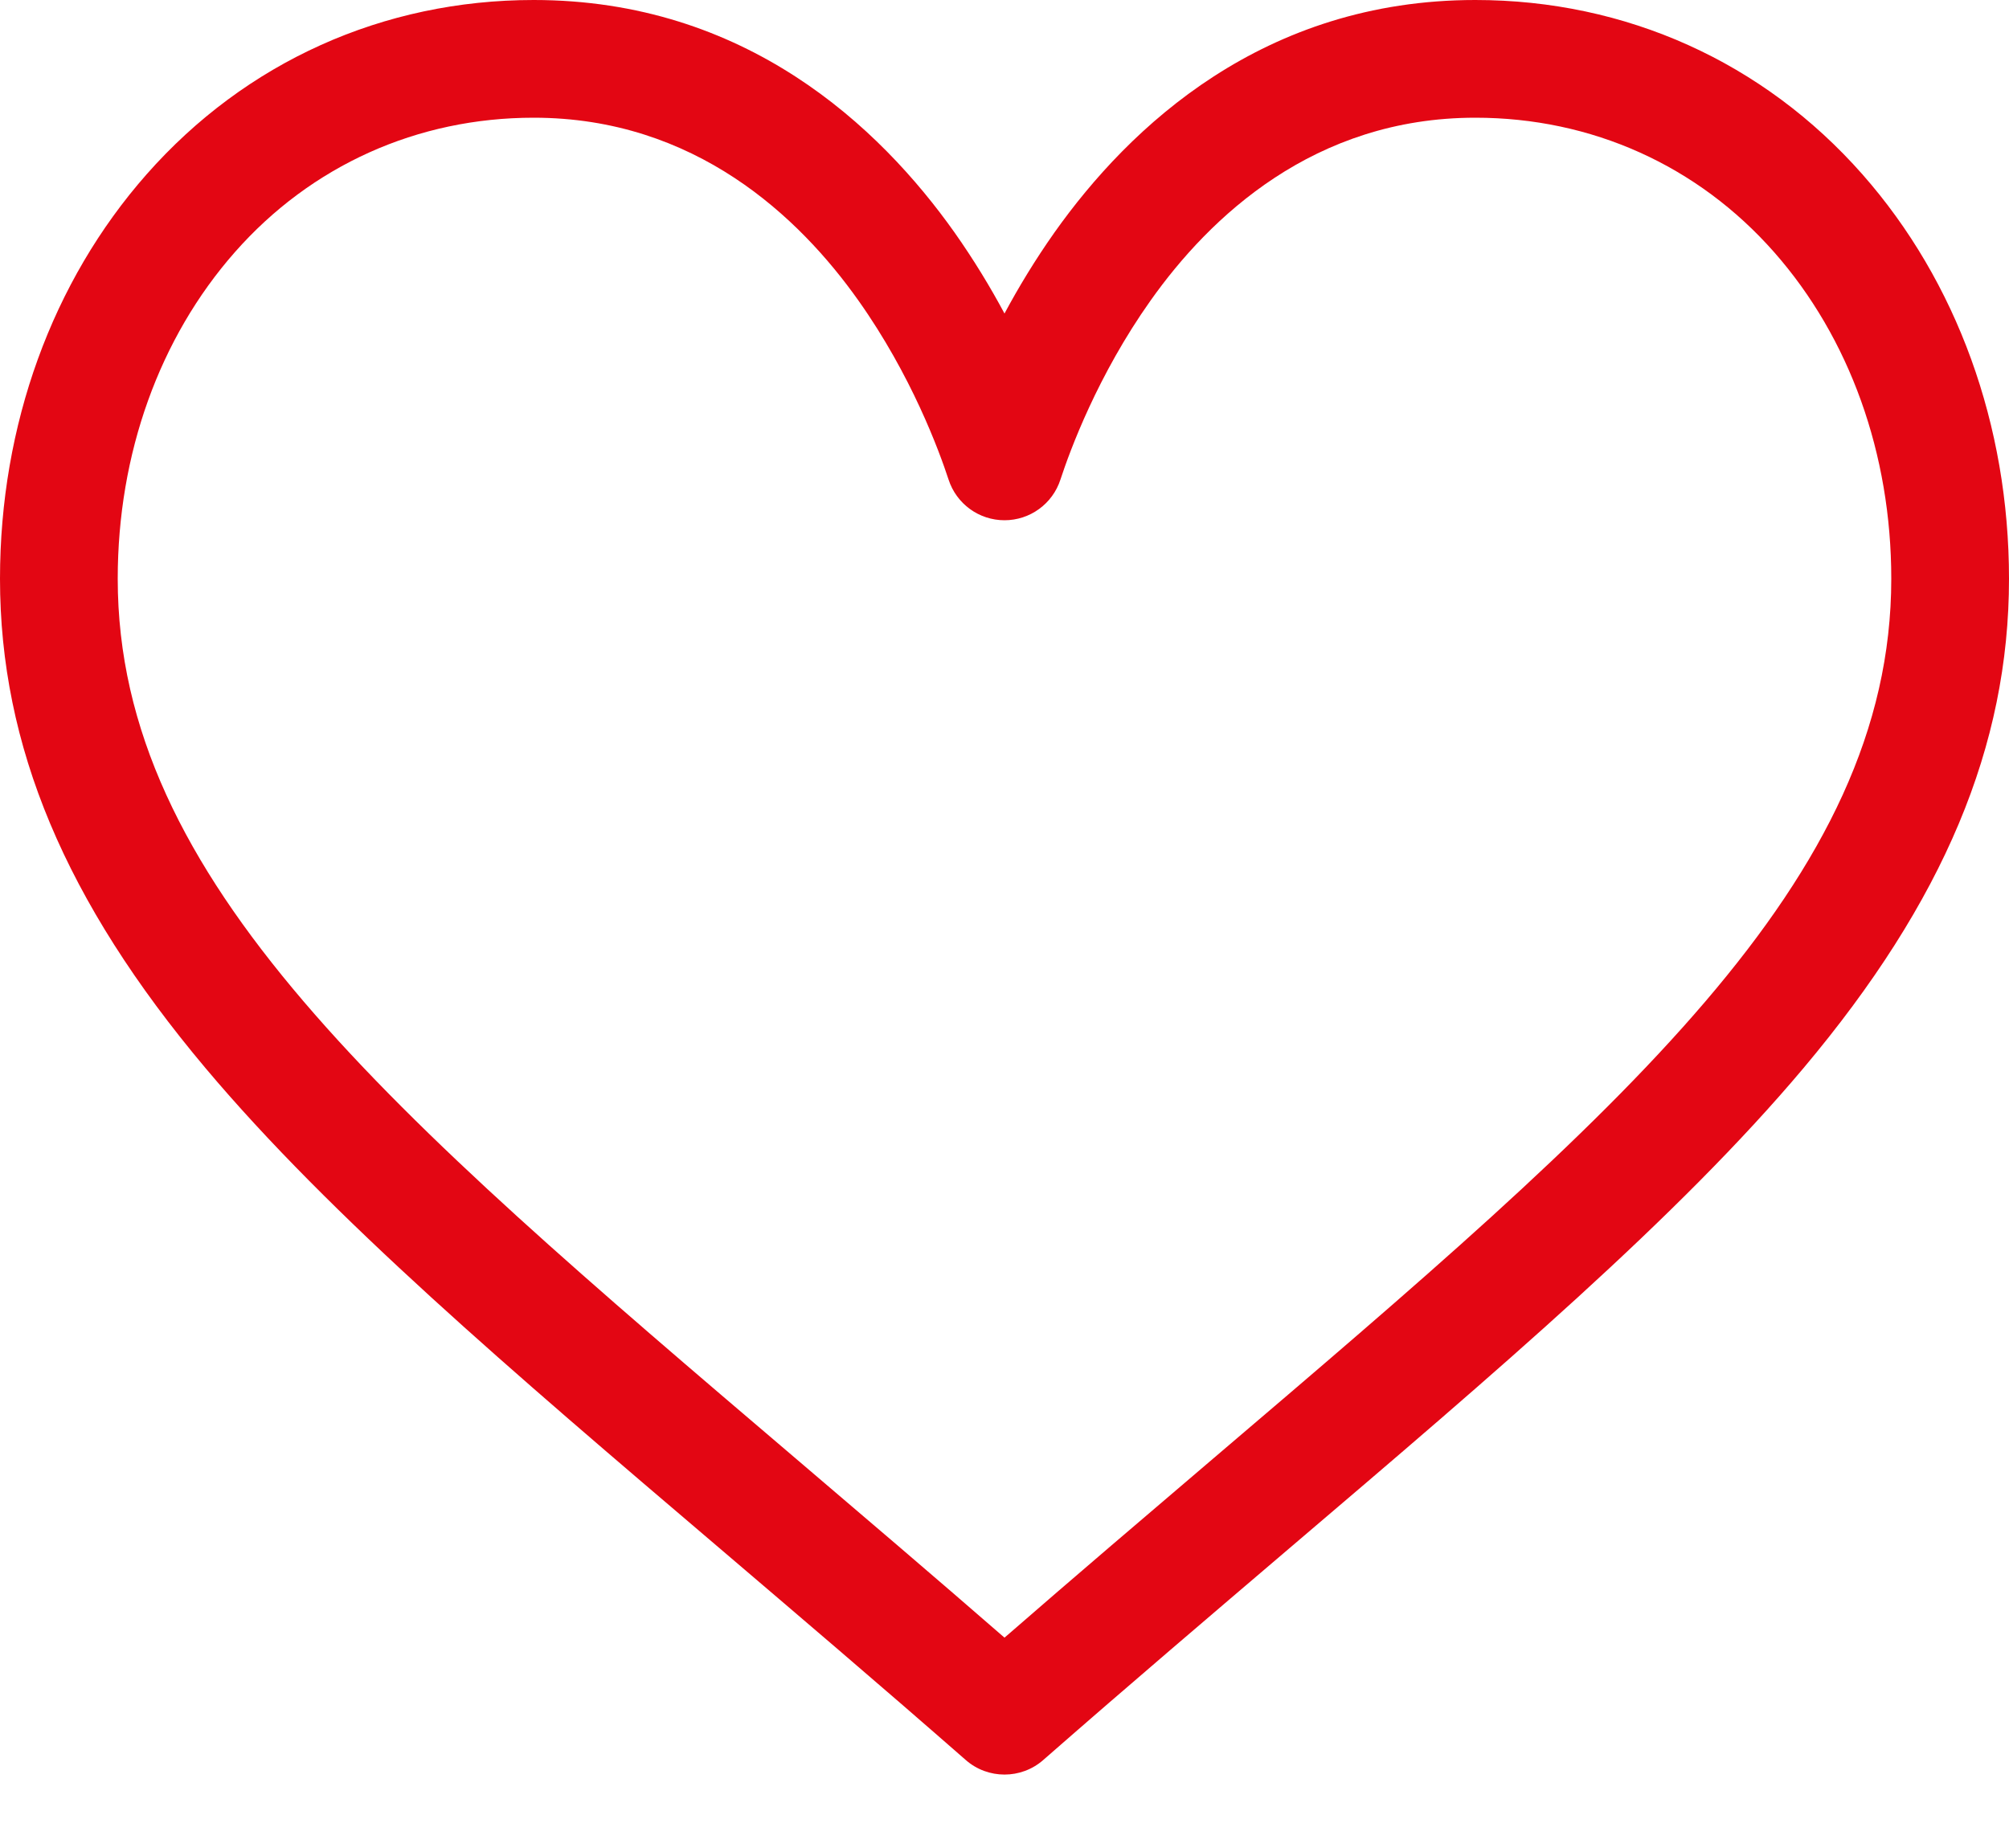 <svg width="25" height="23" viewBox="0 0 25 23" fill="none" xmlns="http://www.w3.org/2000/svg">
<path d="M23.176 2.17C21.943 0.771 20.232 0 18.359 0C15.725 0 14.057 1.573 13.122 2.893C12.88 3.236 12.673 3.579 12.5 3.902C12.327 3.579 12.12 3.236 11.878 2.893C10.943 1.573 9.275 0 6.641 0C4.768 0 3.057 0.771 1.824 2.17C0.648 3.504 0 5.292 0 7.203C0 9.283 0.812 11.218 2.556 13.292C4.114 15.145 6.356 17.056 8.953 19.268C9.92 20.093 10.921 20.945 11.986 21.877L12.018 21.905C12.156 22.026 12.328 22.086 12.5 22.086C12.672 22.086 12.844 22.026 12.982 21.905L13.014 21.877C14.079 20.945 15.08 20.093 16.047 19.268C18.644 17.056 20.886 15.145 22.444 13.292C24.188 11.218 25 9.283 25 7.203C25 5.292 24.352 3.504 23.176 2.17ZM15.097 18.153C14.263 18.864 13.405 19.595 12.5 20.382C11.595 19.595 10.737 18.864 9.903 18.153C4.822 13.823 1.465 10.963 1.465 7.203C1.465 5.649 1.983 4.205 2.923 3.138C3.874 2.059 5.194 1.465 6.641 1.465C8.649 1.465 9.947 2.702 10.682 3.74C11.342 4.671 11.686 5.609 11.804 5.969C11.902 6.271 12.183 6.475 12.5 6.475C12.817 6.475 13.098 6.271 13.196 5.969C13.314 5.609 13.658 4.671 14.318 3.74C15.053 2.702 16.351 1.465 18.359 1.465C19.806 1.465 21.126 2.059 22.077 3.138C23.017 4.205 23.535 5.649 23.535 7.203C23.535 10.963 20.178 13.823 15.097 18.153Z" fill="#E30613"/>
</svg>
